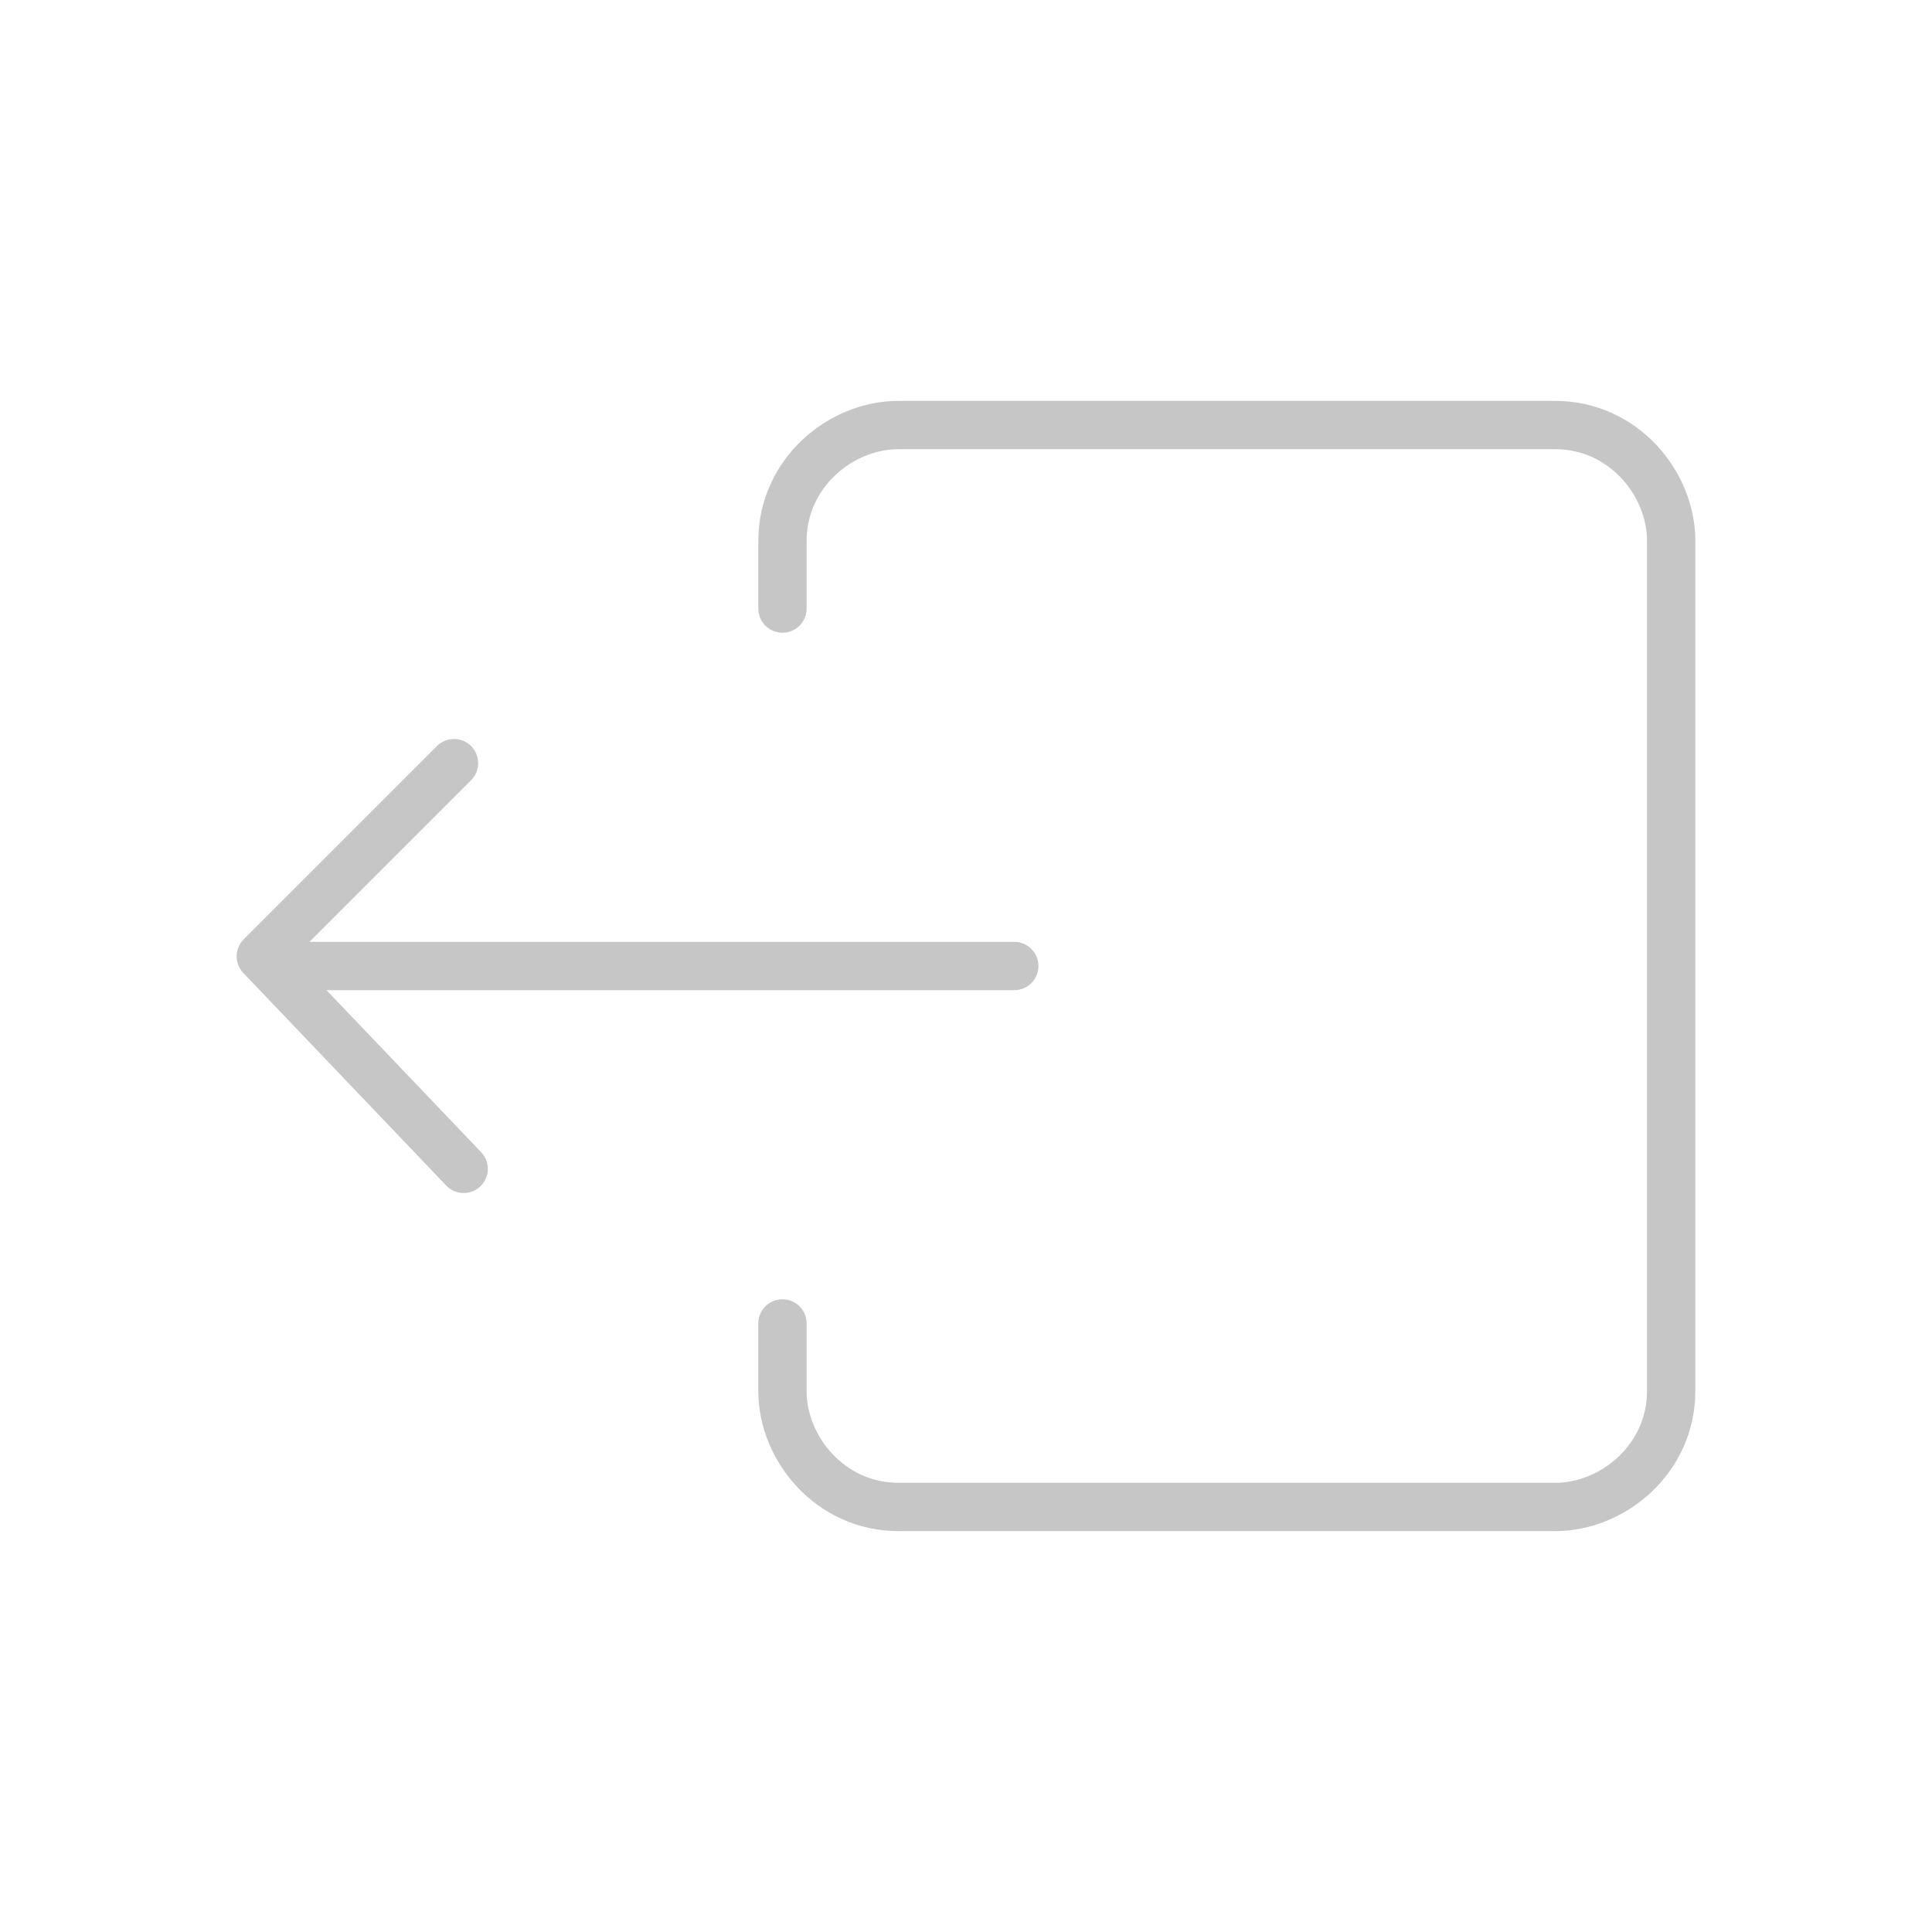 <?xml version="1.0" encoding="utf-8"?>
<!-- Generator: Adobe Illustrator 26.5.3, SVG Export Plug-In . SVG Version: 6.00 Build 0)  -->
<svg version="1.1" id="Layer_1" xmlns="http://www.w3.org/2000/svg" xmlns:xlink="http://www.w3.org/1999/xlink" x="0px" y="0px"
	 viewBox="0 0 20 20" style="enable-background:new 0 0 20 20;" xml:space="preserve">
<style type="text/css">
	.st0{fill:none;stroke:#C6C6C6;stroke-width:0.5;stroke-linecap:round;stroke-linejoin:round;}
</style>
<g>
	<g>
		<line class="st0" x1="10.5" y1="10" x2="3.1" y2="10"/>
		<polyline class="st0" points="4.7,7.9 2.7,9.9 4.8,12.1 		"/>
	</g>
	<path class="st0" d="M8.1,13.7v0.7c0,0.6,0.5,1.2,1.2,1.2h6.8c0.6,0,1.2-0.5,1.2-1.2V5.6c0-0.6-0.5-1.2-1.2-1.2H9.3
		c-0.6,0-1.2,0.5-1.2,1.2v0.7"/>
</g>
</svg>

